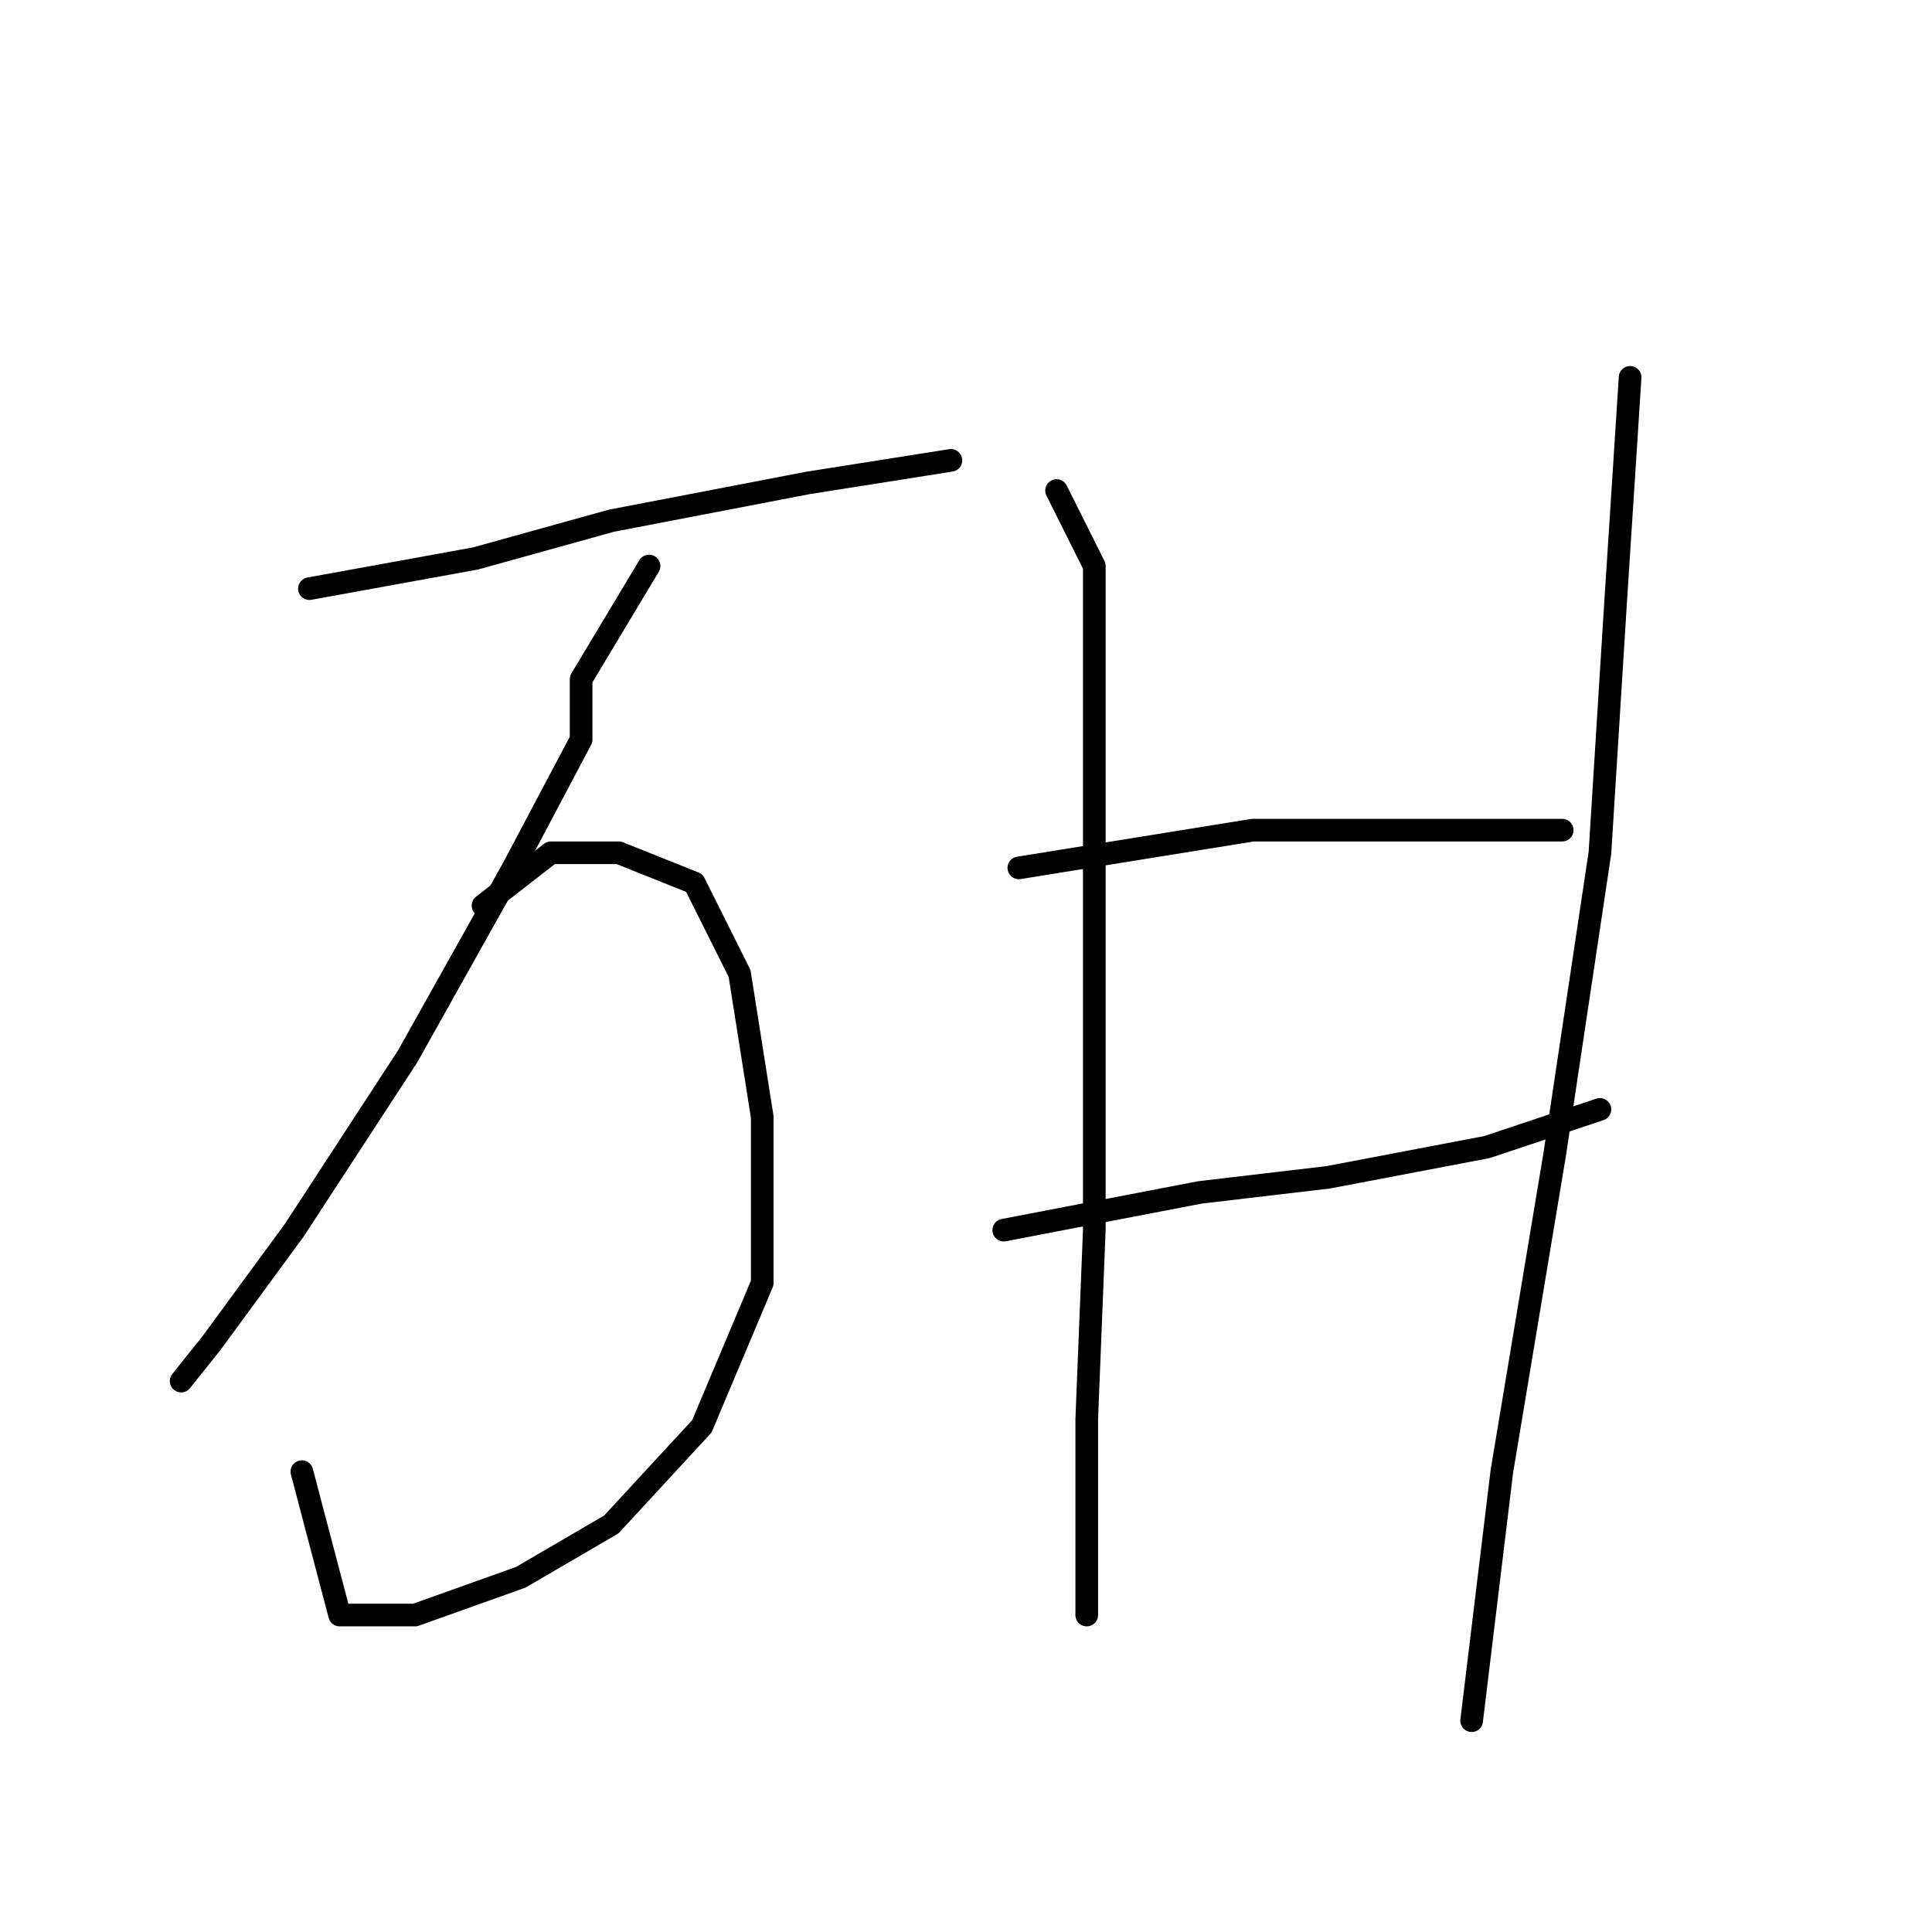<?xml version="1.0" standalone="no"?>
    <svg width="256" height="256" xmlns="http://www.w3.org/2000/svg" version="1.1">
    <polyline stroke="black" stroke-width="3" stroke-linecap="round" fill="transparent" stroke-linejoin="round" points="41 78 63 74 81 69 107 64 126 61 126 61 " />
        <polyline stroke="black" stroke-width="3" stroke-linecap="round" fill="transparent" stroke-linejoin="round" points="86 75 77 90 77 98 68 115 54 140 39 163 28 178 24 183 24 183 " />
        <polyline stroke="black" stroke-width="3" stroke-linecap="round" fill="transparent" stroke-linejoin="round" points="64 120 73 113 82 113 92 117 98 129 101 148 101 170 93 189 81 202 69 209 55 214 45 214 40 195 40 195 " />
        <polyline stroke="black" stroke-width="3" stroke-linecap="round" fill="transparent" stroke-linejoin="round" points="140 65 145 75 145 84 145 105 145 132 145 163 144 188 144 204 144 213 144 214 144 214 " />
        <polyline stroke="black" stroke-width="3" stroke-linecap="round" fill="transparent" stroke-linejoin="round" points="135 115 166 110 183 110 202 110 207 110 207 110 " />
        <polyline stroke="black" stroke-width="3" stroke-linecap="round" fill="transparent" stroke-linejoin="round" points="133 163 159 158 176 156 197 152 212 147 212 147 " />
        <polyline stroke="black" stroke-width="3" stroke-linecap="round" fill="transparent" stroke-linejoin="round" points="216 50 214 81 212 113 206 153 199 195 195 228 195 228 " />
        </svg>